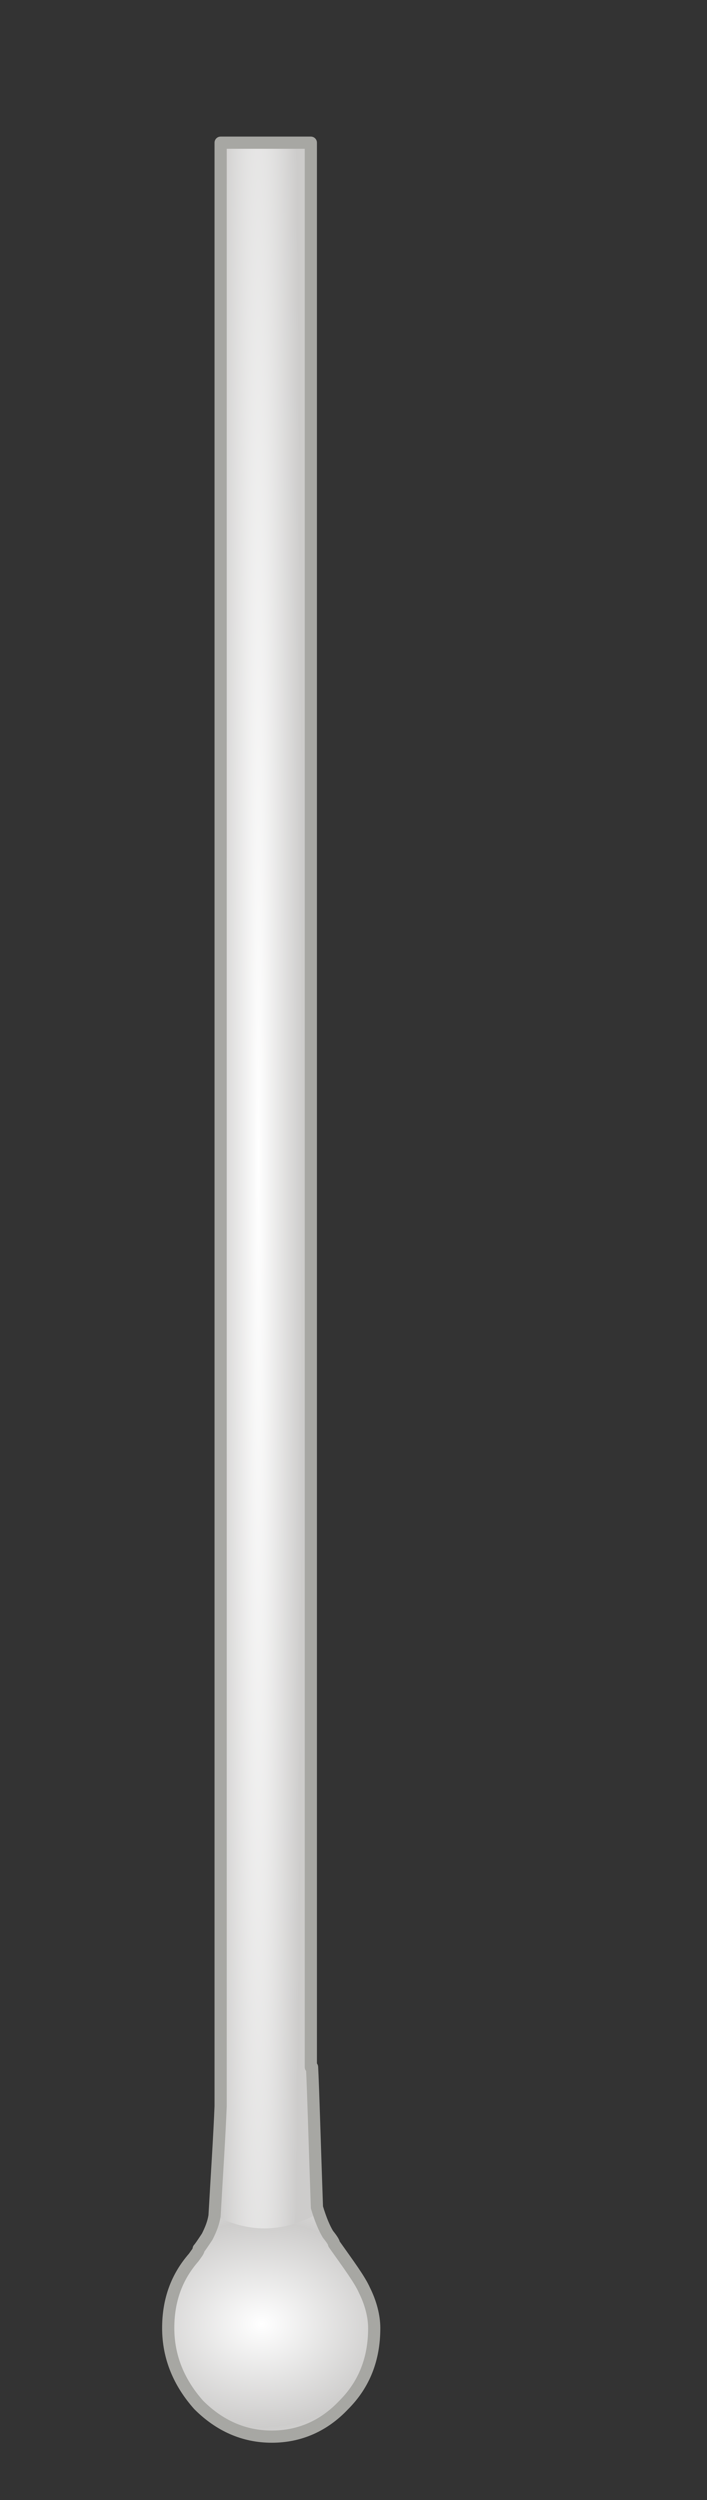 <?xml version="1.0" encoding="utf-8"?>
<!-- Generator: Adobe Illustrator 16.0.0, SVG Export Plug-In . SVG Version: 6.00 Build 0)  -->
<!DOCTYPE svg PUBLIC "-//W3C//DTD SVG 1.1//EN" "http://www.w3.org/Graphics/SVG/1.1/DTD/svg11.dtd">
<svg version="1.1" id="Layer_1" xmlns="http://www.w3.org/2000/svg" xmlns:xlink="http://www.w3.org/1999/xlink" x="0px" y="0px"
	 width="58px" height="205px" viewBox="0 0 58 205" enable-background="new 0 0 58 205" xml:space="preserve">
<rect x="0" y="0" width="58" height="205" fill="#333333" stroke="none"/>
<g>
	<g>
		
			<radialGradient id="SVGID_1_" cx="21.2" cy="94.75" r="4.088" gradientTransform="matrix(1 0 0 44.3 0 -4102.646)" gradientUnits="userSpaceOnUse">
			<stop  offset="0" style="stop-color:#FFFFFF"/>
			<stop  offset="0.894" style="stop-color:#CDCCCB"/>
		</radialGradient>
		<path fill-rule="evenodd" clip-rule="evenodd" fill="url(#SVGID_1_)" d="M26,181c0,0-0.1-0.1-0.1-0.1c-0.3-1.1-0.3-0.8,0.1,0.8
			c-2.8,1.5-5.6,1.5-8.4,0c0.3-3.4,0.5-6.4,0.6-8.9h0v-161h7.4v157.8l0.1,0C25.7,171.5,25.8,175.3,26,181z"/>
		
			<radialGradient id="SVGID_2_" cx="21.45" cy="190.5" r="20.887" gradientTransform="matrix(1 0 0 0.816 0 35.113)" gradientUnits="userSpaceOnUse">
			<stop  offset="0" style="stop-color:#FFFFFF"/>
			<stop  offset="0.494" style="stop-color:#CDCCCB"/>
			<stop  offset="0.937" style="stop-color:#FFFFFF"/>
		</radialGradient>
		<path fill-rule="evenodd" clip-rule="evenodd" fill="url(#SVGID_2_)" d="M17.5,181.6c2.8,1.5,5.6,1.5,8.4,0
			c-0.3-1.6-0.3-1.8-0.1-0.8c0,0,0,0.1,0.1,0.1c0.3,1,0.6,1.7,0.9,2.2c0.4,0.5,0.5,0.7,0.5,0.8c1.2,1.7,2.1,2.9,2.5,3.8
			c0.5,1,0.8,2.1,0.8,3.1c0,2.5-0.8,4.6-2.5,6.3c-1.6,1.7-3.6,2.6-5.9,2.6c-2.3,0-4.3-0.9-6-2.6c-1.6-1.8-2.5-3.9-2.5-6.3
			c0-2.3,0.7-4.2,2.1-5.8c0.2-0.3,0.4-0.5,0.4-0.7c0.1-0.1,0.3-0.4,0.7-1C17.2,182.7,17.4,182.2,17.5,181.6z"/>
		
			<path fill-rule="evenodd" clip-rule="evenodd" fill="none" stroke="#A7A7A3" stroke-linecap="round" stroke-linejoin="round" stroke-miterlimit="3" d="
			M18.1,172.7v-161h7.4v157.8l0.1,0c0.1,2,0.2,5.8,0.4,11.5c0.3,1,0.6,1.7,0.9,2.2c0.4,0.5,0.5,0.7,0.5,0.8c1.2,1.7,2.1,2.9,2.5,3.8
			c0.5,1,0.8,2.1,0.8,3.1c0,2.5-0.8,4.6-2.5,6.3c-1.6,1.7-3.6,2.6-5.9,2.6c-2.3,0-4.3-0.9-6-2.6c-1.6-1.8-2.5-3.9-2.5-6.3
			c0-2.3,0.7-4.2,2.1-5.8c0.2-0.3,0.4-0.5,0.4-0.7c0.1-0.1,0.3-0.4,0.7-1c0.3-0.6,0.5-1.1,0.6-1.7C17.8,178.2,18,175.2,18.1,172.7"
			/>
	</g>
</g>
</svg>
